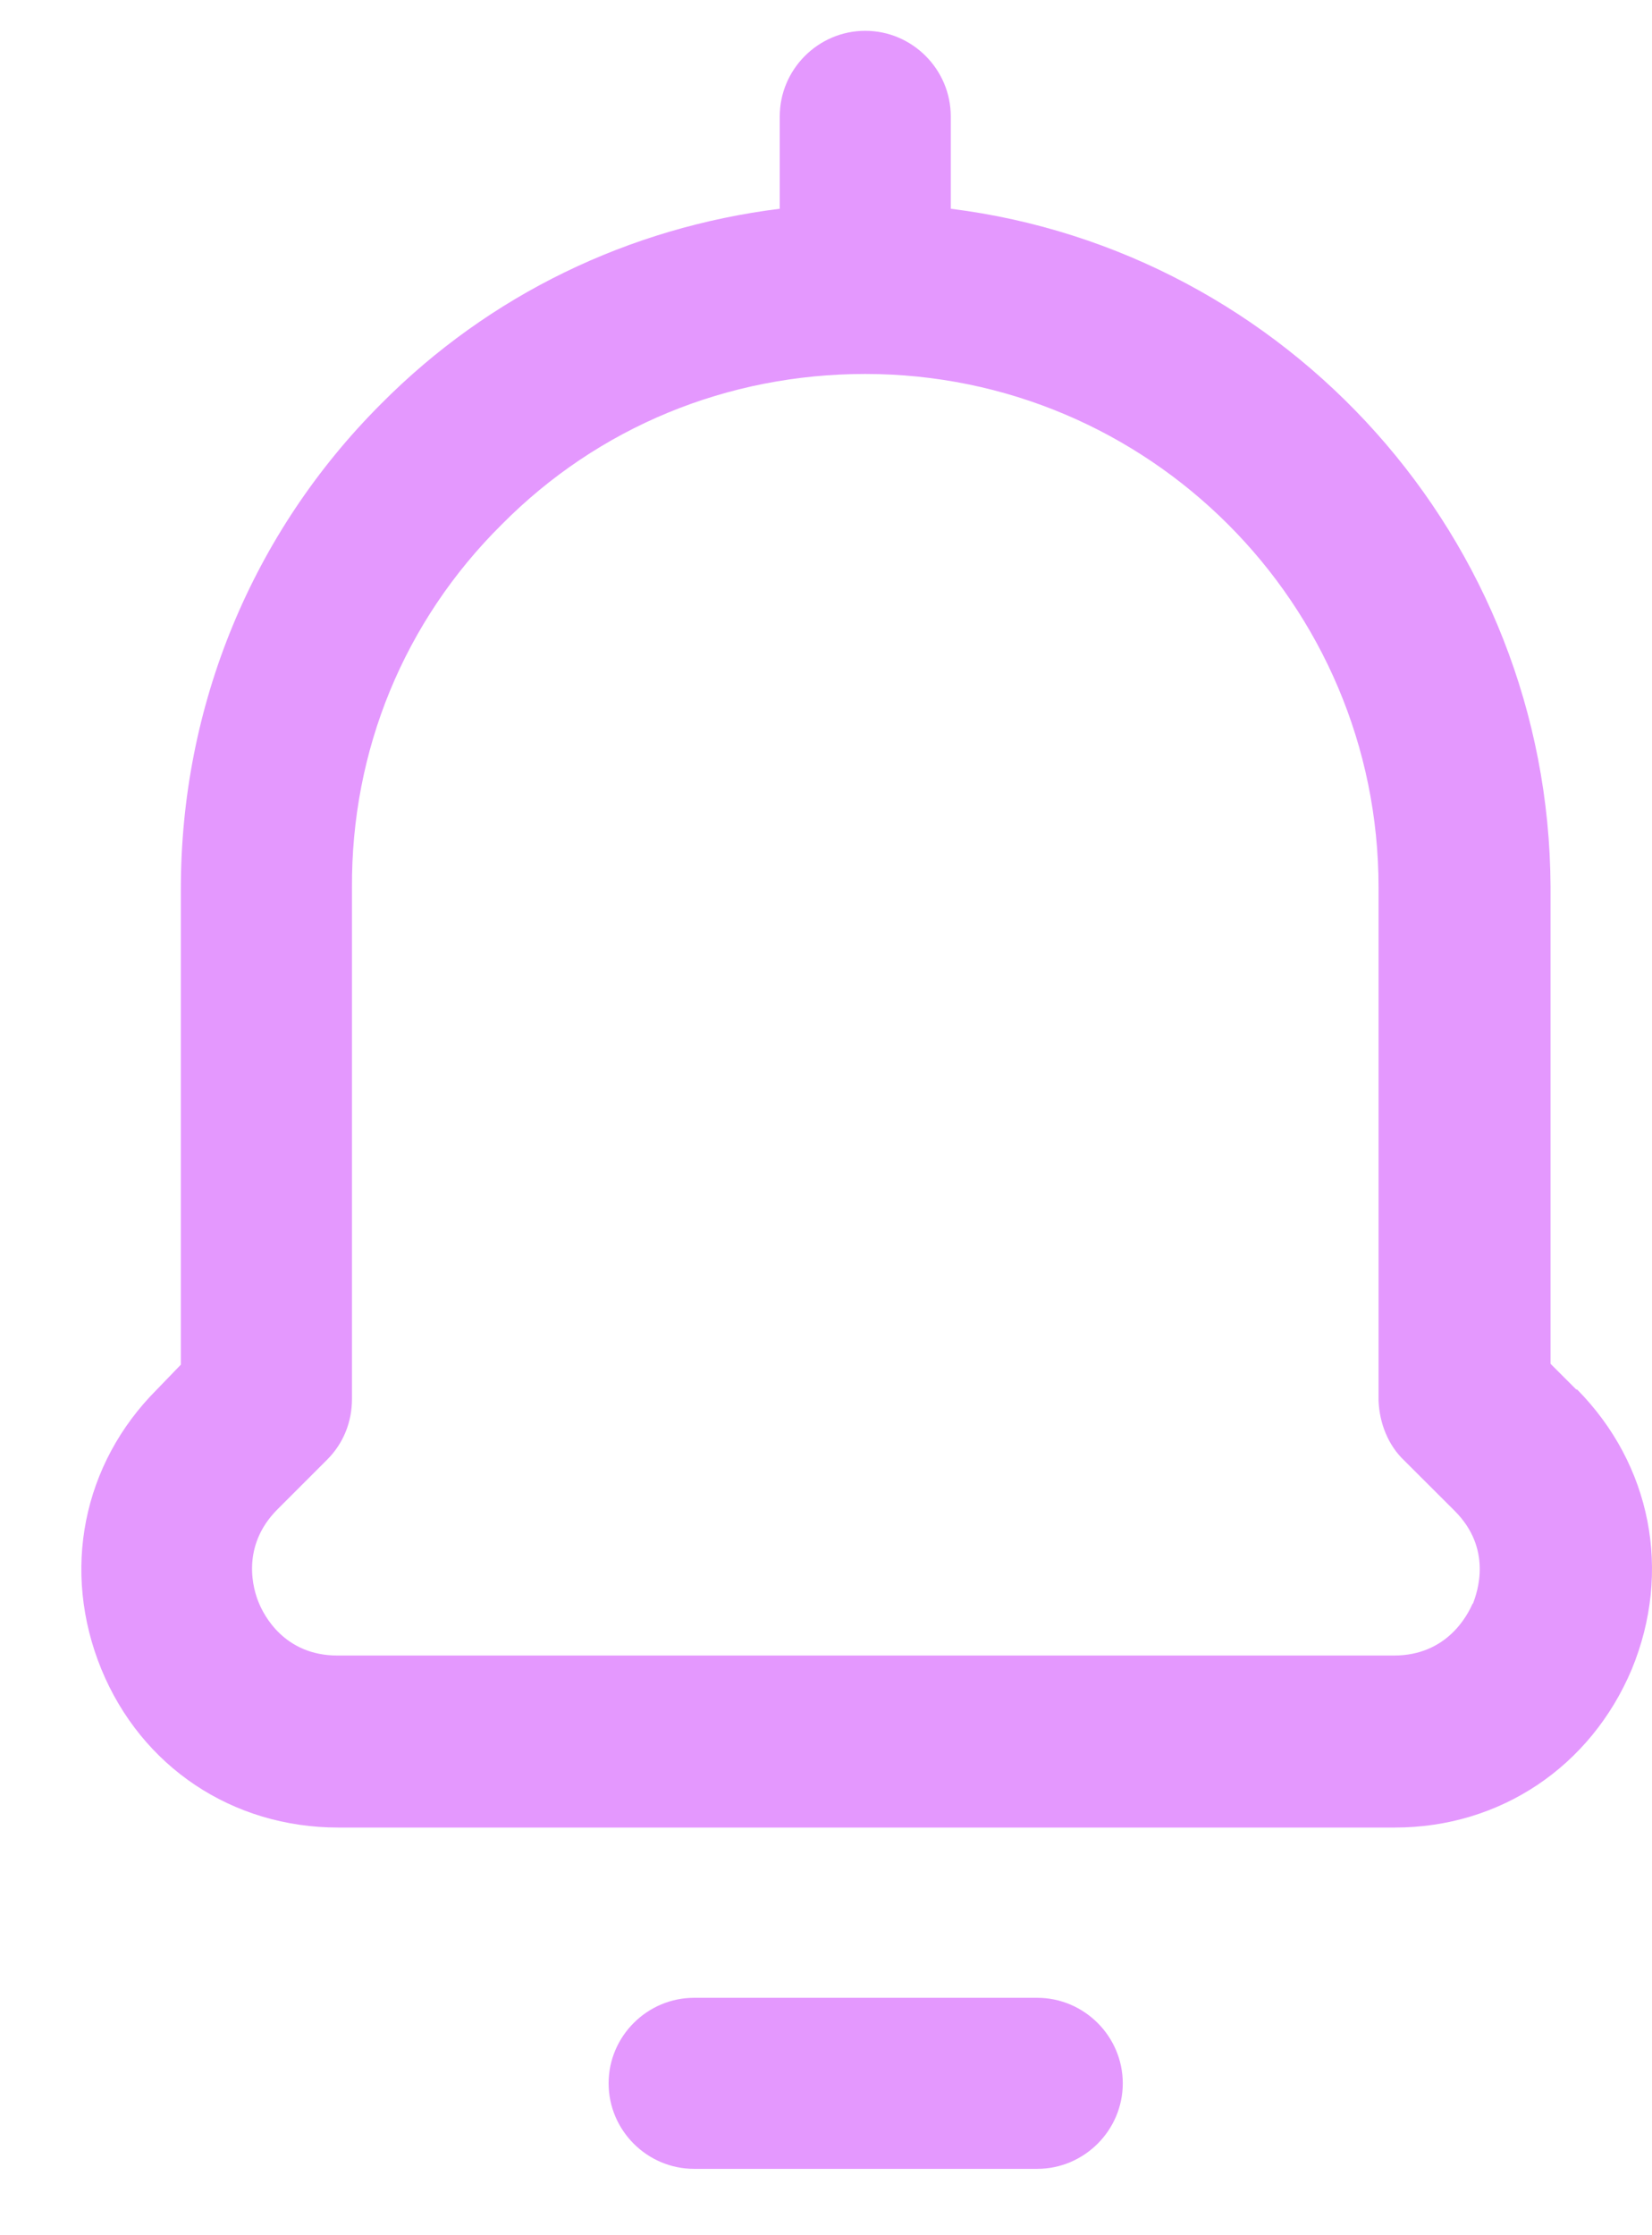 <svg xmlns="http://www.w3.org/2000/svg" width="17" height="23" viewBox="0 0 17 23" fill="none">
  <path d="M16.22 14.297L15.956 14.033V9.121C15.938 5.538 13.244 2.58 9.784 2.148V1.198C9.784 0.714 9.388 0.317 8.904 0.317C8.42 0.317 8.024 0.714 8.024 1.198V2.148C6.474 2.342 5.039 3.029 3.921 4.156C2.592 5.485 1.861 7.263 1.861 9.147V14.042L1.615 14.297C0.849 15.063 0.629 16.164 1.043 17.176C1.456 18.18 2.39 18.805 3.481 18.805H14.354C15.436 18.805 16.369 18.18 16.792 17.176C17.206 16.172 16.994 15.072 16.229 14.297H16.22ZM15.155 16.498C15.102 16.621 14.89 17.035 14.345 17.035H3.472C2.927 17.035 2.715 16.621 2.662 16.489C2.61 16.366 2.469 15.917 2.856 15.53L3.367 15.019C3.534 14.852 3.622 14.632 3.622 14.394V9.138C3.613 7.721 4.159 6.392 5.163 5.397C6.157 4.393 7.487 3.848 8.904 3.848C11.818 3.848 14.186 6.216 14.186 9.13V14.412C14.195 14.641 14.283 14.87 14.45 15.028L14.97 15.547C15.357 15.935 15.207 16.375 15.155 16.507V16.498Z" fill="#E498FE"/>
  <path d="M10.673 20.557H7.143C6.659 20.557 6.263 20.953 6.263 21.437C6.263 21.921 6.659 22.317 7.143 22.317H10.673C11.157 22.317 11.554 21.921 11.554 21.437C11.554 20.953 11.157 20.557 10.673 20.557Z" fill="#E498FE"/>
</svg>